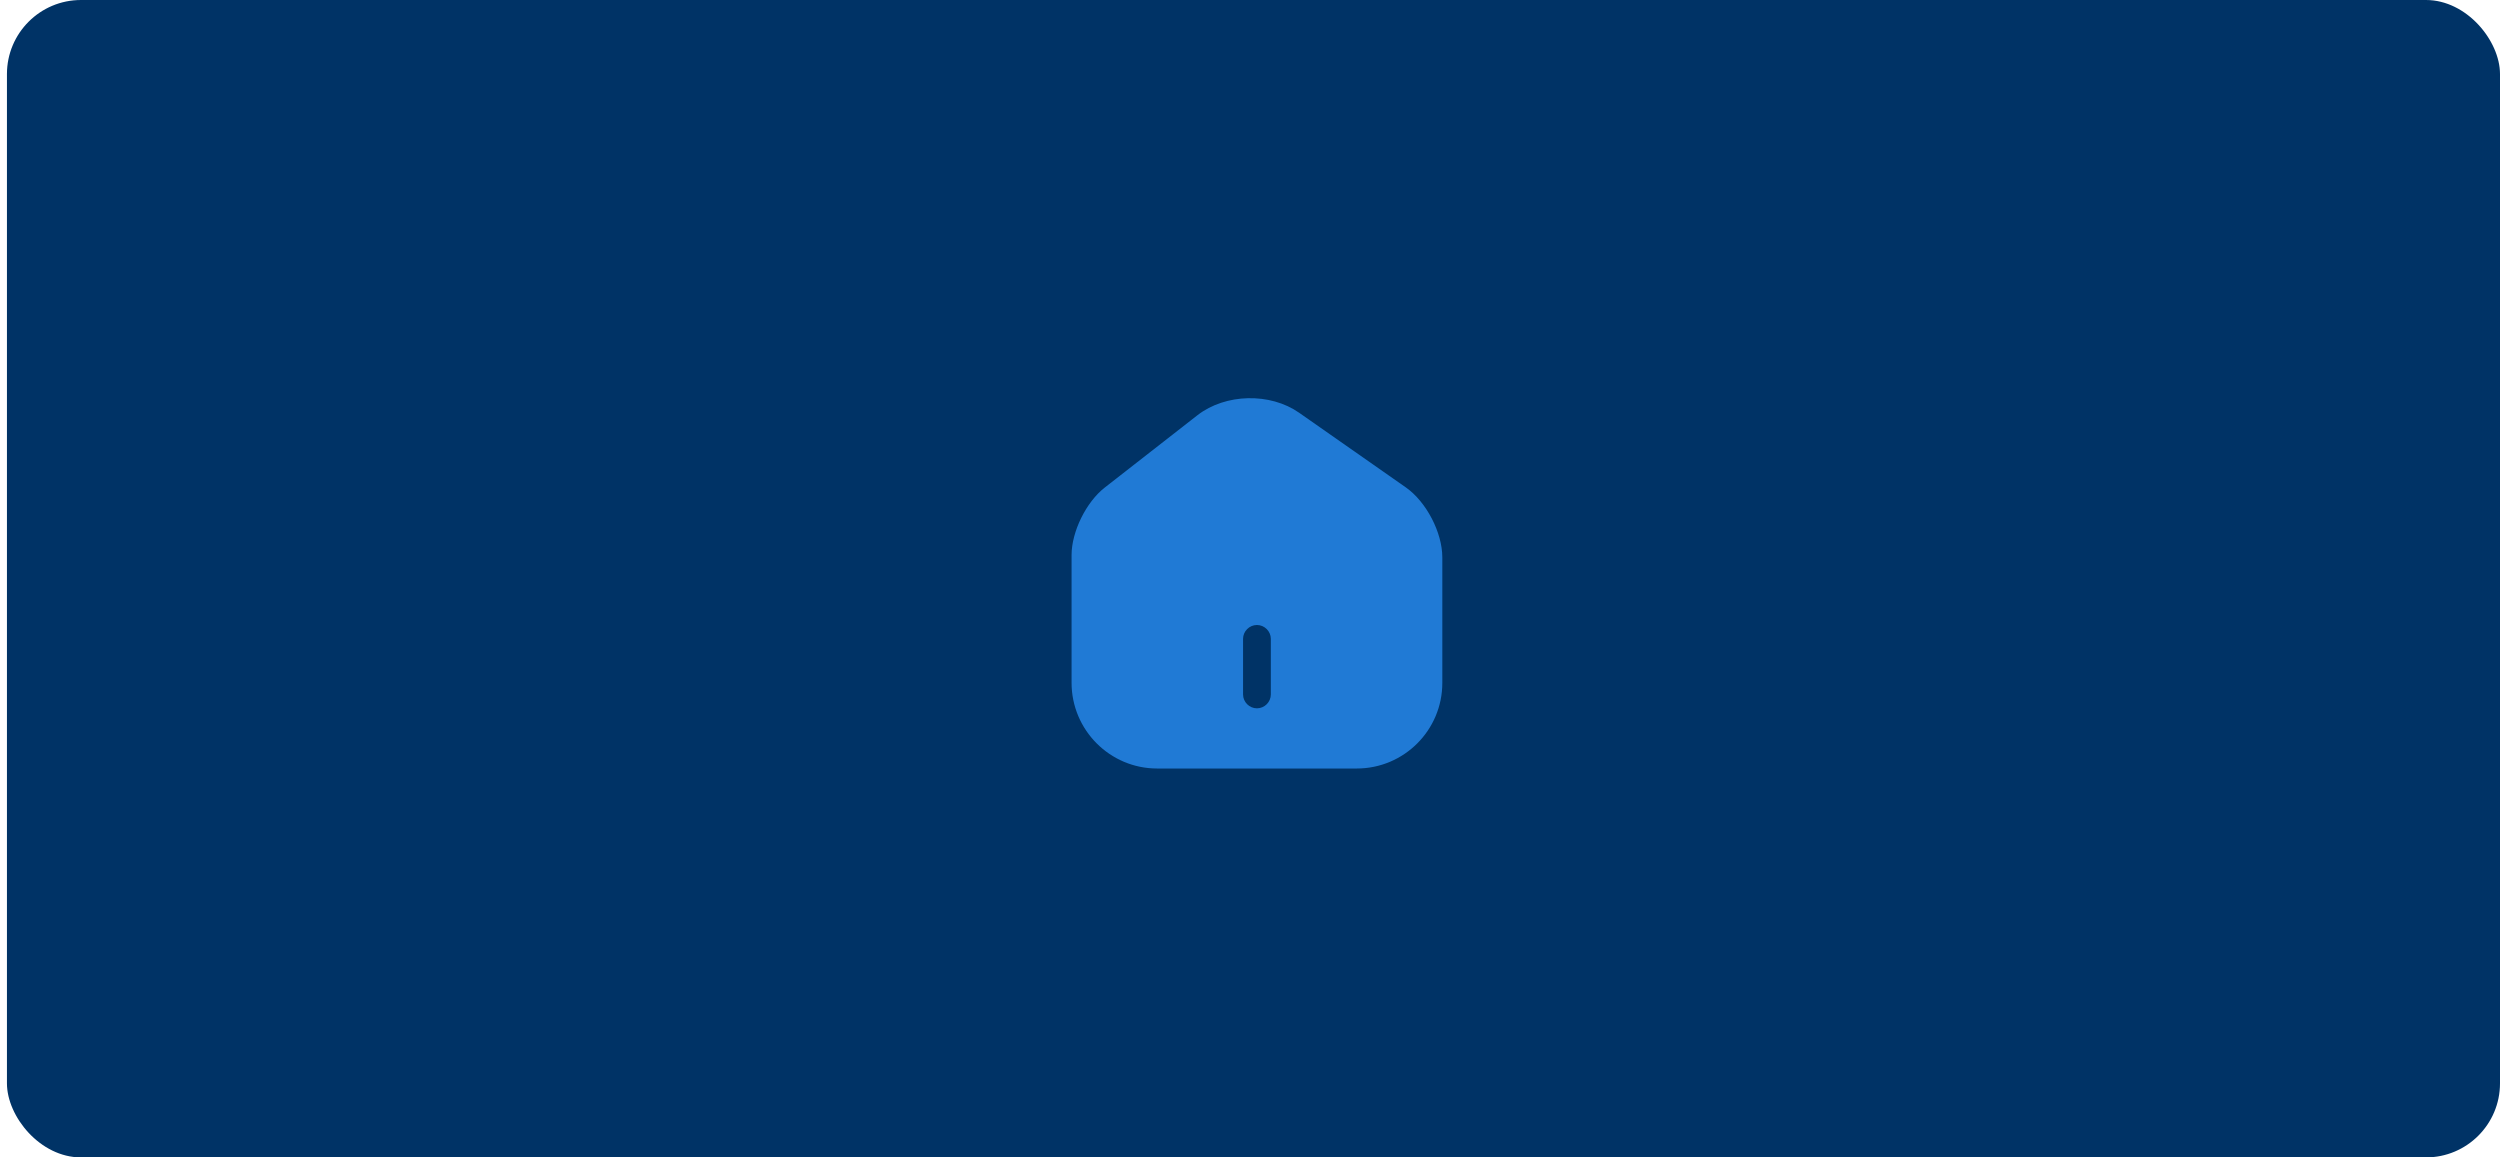 <svg width="270" height="125" viewBox="0 0 270 125" fill="none" xmlns="http://www.w3.org/2000/svg">
<rect x="0.75" width="269.25" height="125" rx="8" fill="#003366"/>
<path d="M151.83 52.639L140.31 44.579C137.17 42.379 132.35 42.499 129.33 44.839L119.31 52.659C117.31 54.219 115.73 57.419 115.73 59.939V73.739C115.73 78.839 119.87 82.999 124.97 82.999H146.53C151.63 82.999 155.77 78.859 155.77 73.759V60.199C155.77 57.499 154.03 54.179 151.83 52.639ZM137.25 74.999C137.25 75.819 136.57 76.499 135.75 76.499C134.93 76.499 134.25 75.819 134.25 74.999V68.999C134.25 68.179 134.93 67.499 135.75 67.499C136.57 67.499 137.25 68.179 137.25 68.999V74.999Z" fill="#207AD5"/>
</svg>
